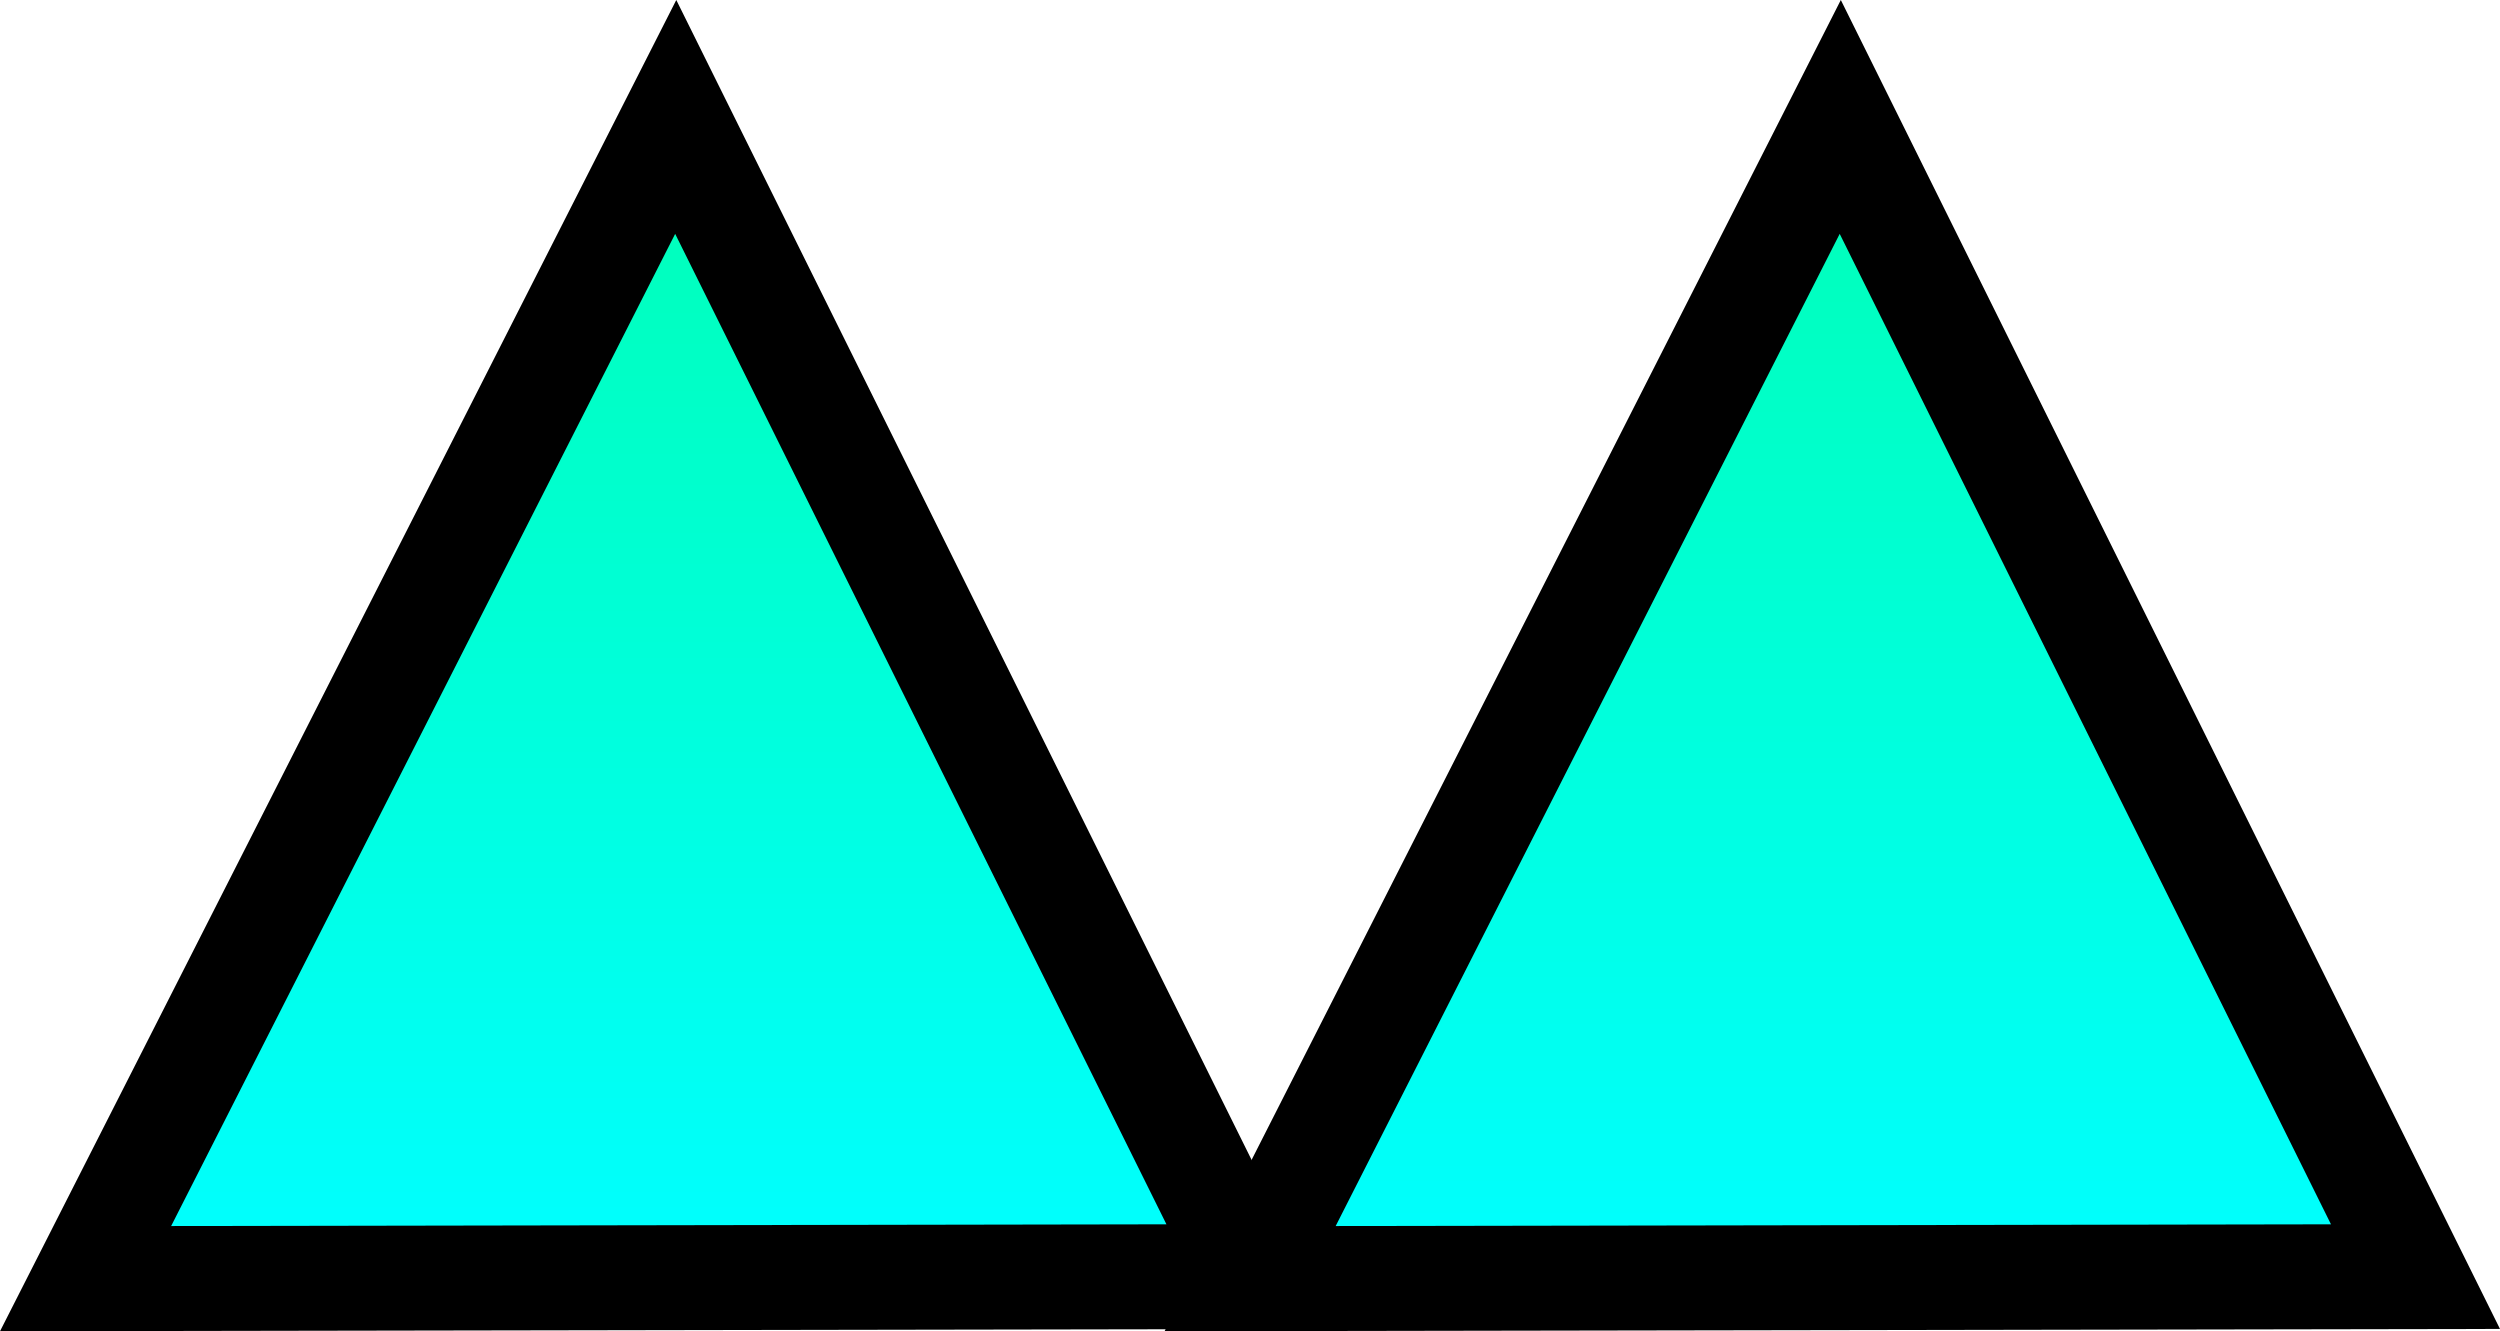 <svg version="1.1" xmlns="http://www.w3.org/2000/svg" xmlns:xlink="http://www.w3.org/1999/xlink" width="59.573" height="31.723" viewBox="0,0,59.573,31.723"><defs><linearGradient x1="253.826" y1="166.092" x2="253.826" y2="193.775" gradientUnits="userSpaceOnUse" id="color-1"><stop offset="0" stop-color="#00ffb5"/><stop offset="1" stop-color="#00ffff"/></linearGradient><linearGradient x1="226.076" y1="165.967" x2="226.076" y2="193.65" gradientUnits="userSpaceOnUse" id="color-2"><stop offset="0" stop-color="#00ffb5"/><stop offset="1" stop-color="#00ffff"/></linearGradient></defs><g transform="translate(-210.25,-163.564)"><g data-paper-data="{&quot;isPaintingLayer&quot;:true}" fill-rule="nonzero" stroke-linecap="round" stroke-linejoin="miter" stroke-miterlimit="10" stroke-dasharray="" stroke-dashoffset="0" style="mix-blend-mode: normal"><path d="M267.711,193.726l-27.77,0.048l14.063,-27.683z" fill="url(#color-1)" stroke="#040000" stroke-width="0"/><path d="M267.809,193.985l-27.77,0.048l14.063,-27.683z" fill="none" stroke="#000000" stroke-width="2.5"/><path d="M239.961,193.601l-27.77,0.048l14.063,-27.683z" fill="url(#color-2)" stroke="#040000" stroke-width="0"/><path d="M240.059,193.985l-27.77,0.048l14.063,-27.683z" fill="none" stroke="#000000" stroke-width="2.5"/></g></g></svg>